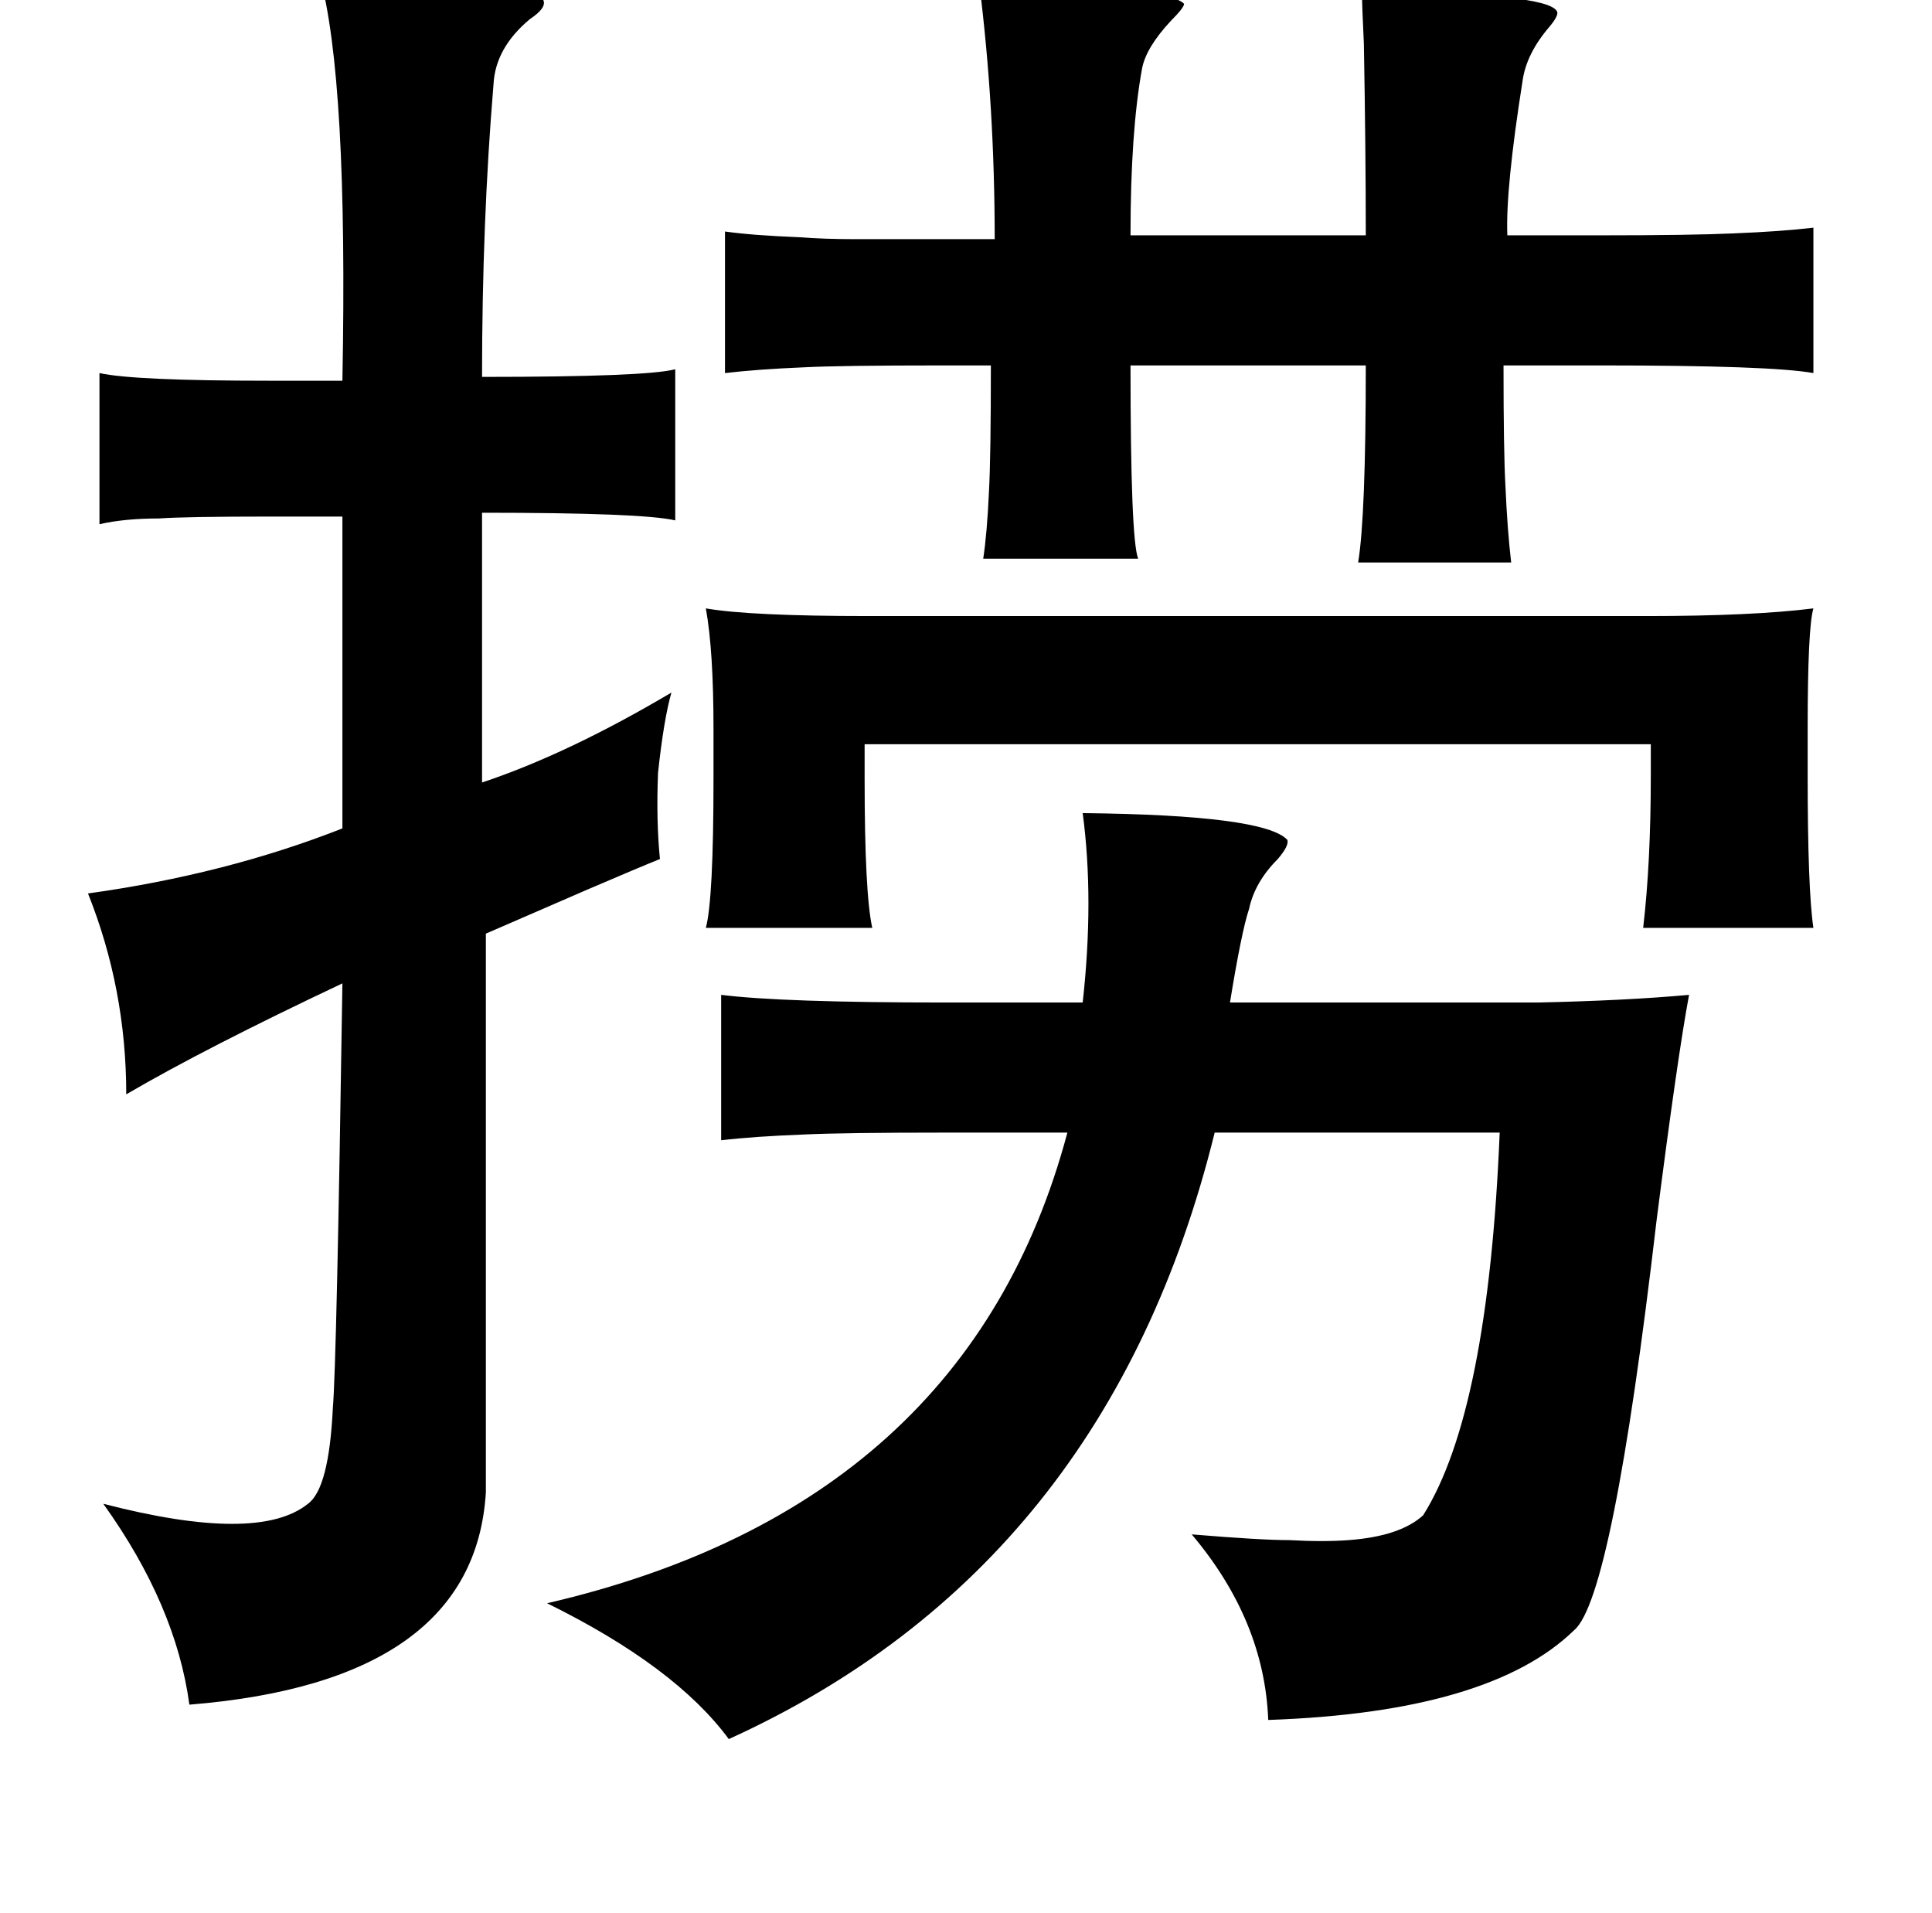 <?xml version="1.0" standalone="no"?>
<!DOCTYPE svg PUBLIC "-//W3C//DTD SVG 1.1//EN" "http://www.w3.org/Graphics/SVG/1.1/DTD/svg11.dtd" >
<svg xmlns="http://www.w3.org/2000/svg" xmlns:xlink="http://www.w3.org/1999/xlink" version="1.1" viewBox="-10 0 1010 1000">
   <path fill="currentColor"
d="M157 -13q110 2 117 13q2 4 -7 10q-18 15 -19 34q-6 72 -6 153q86 0 101 -4v79q-17 -4 -101 -4v141q45 -15 99 -47q-4 14 -7 42q-1 25 1 45q-10 4 -38 16q-37 16 -53 23v292q-6 99 -155 111q-7 -52 -45 -105q81 21 107 0q11 -8 13 -50q2 -23 5 -222q-72 34 -113 58
q0 -55 -20 -105q72 -10 133 -34v-163h-38q-44 0 -58 1q-18 0 -31 3v-79q18 4 89 4h38q3 -158 -12 -212zM502 -8q99 1 107 10q0 2 -7 9q-13 14 -15 25q-6 33 -6 87h123q0 -44 -1 -100q-1 -21 -1 -27q97 0 102 10q1 2 -4 8q-12 14 -14 28q-9 57 -8 81h49q47 0 69 -1
q25 -1 42 -3v76q-22 -4 -111 -4h-51q0 45 1 63q1 23 3 40h-80q4 -24 4 -103h-123q0 91 4 101h-81q2 -13 3 -35q1 -18 1 -66h-26q-53 0 -72 1q-24 1 -41 3v-74q14 2 39 3q13 1 29 1h45h28q0 -69 -8 -133zM359 318q23 4 85 4h407q55 0 87 -4q-3 10 -3 63v24q0 60 3 80h-89
q4 -34 4 -80v-16h-411v18q0 60 4 78h-87q4 -15 4 -78v-26q0 -41 -4 -63zM556 425q95 1 107 14q1 3 -5 10q-12 12 -15 26q-4 12 -10 49h161q46 -1 79 -4q-6 32 -17 118q-23 197 -43 214q-44 43 -160 47q-2 -52 -40 -97q36 3 51 3q18 1 31 0q27 -2 39 -13q34 -54 40 -200h-149
q-56 227 -254 317q-28 -38 -95 -71q220 -51 272 -246h-64q-53 0 -74 1q-26 1 -43 3v-76q32 4 117 4h72q6 -54 0 -99z" />
</svg>
